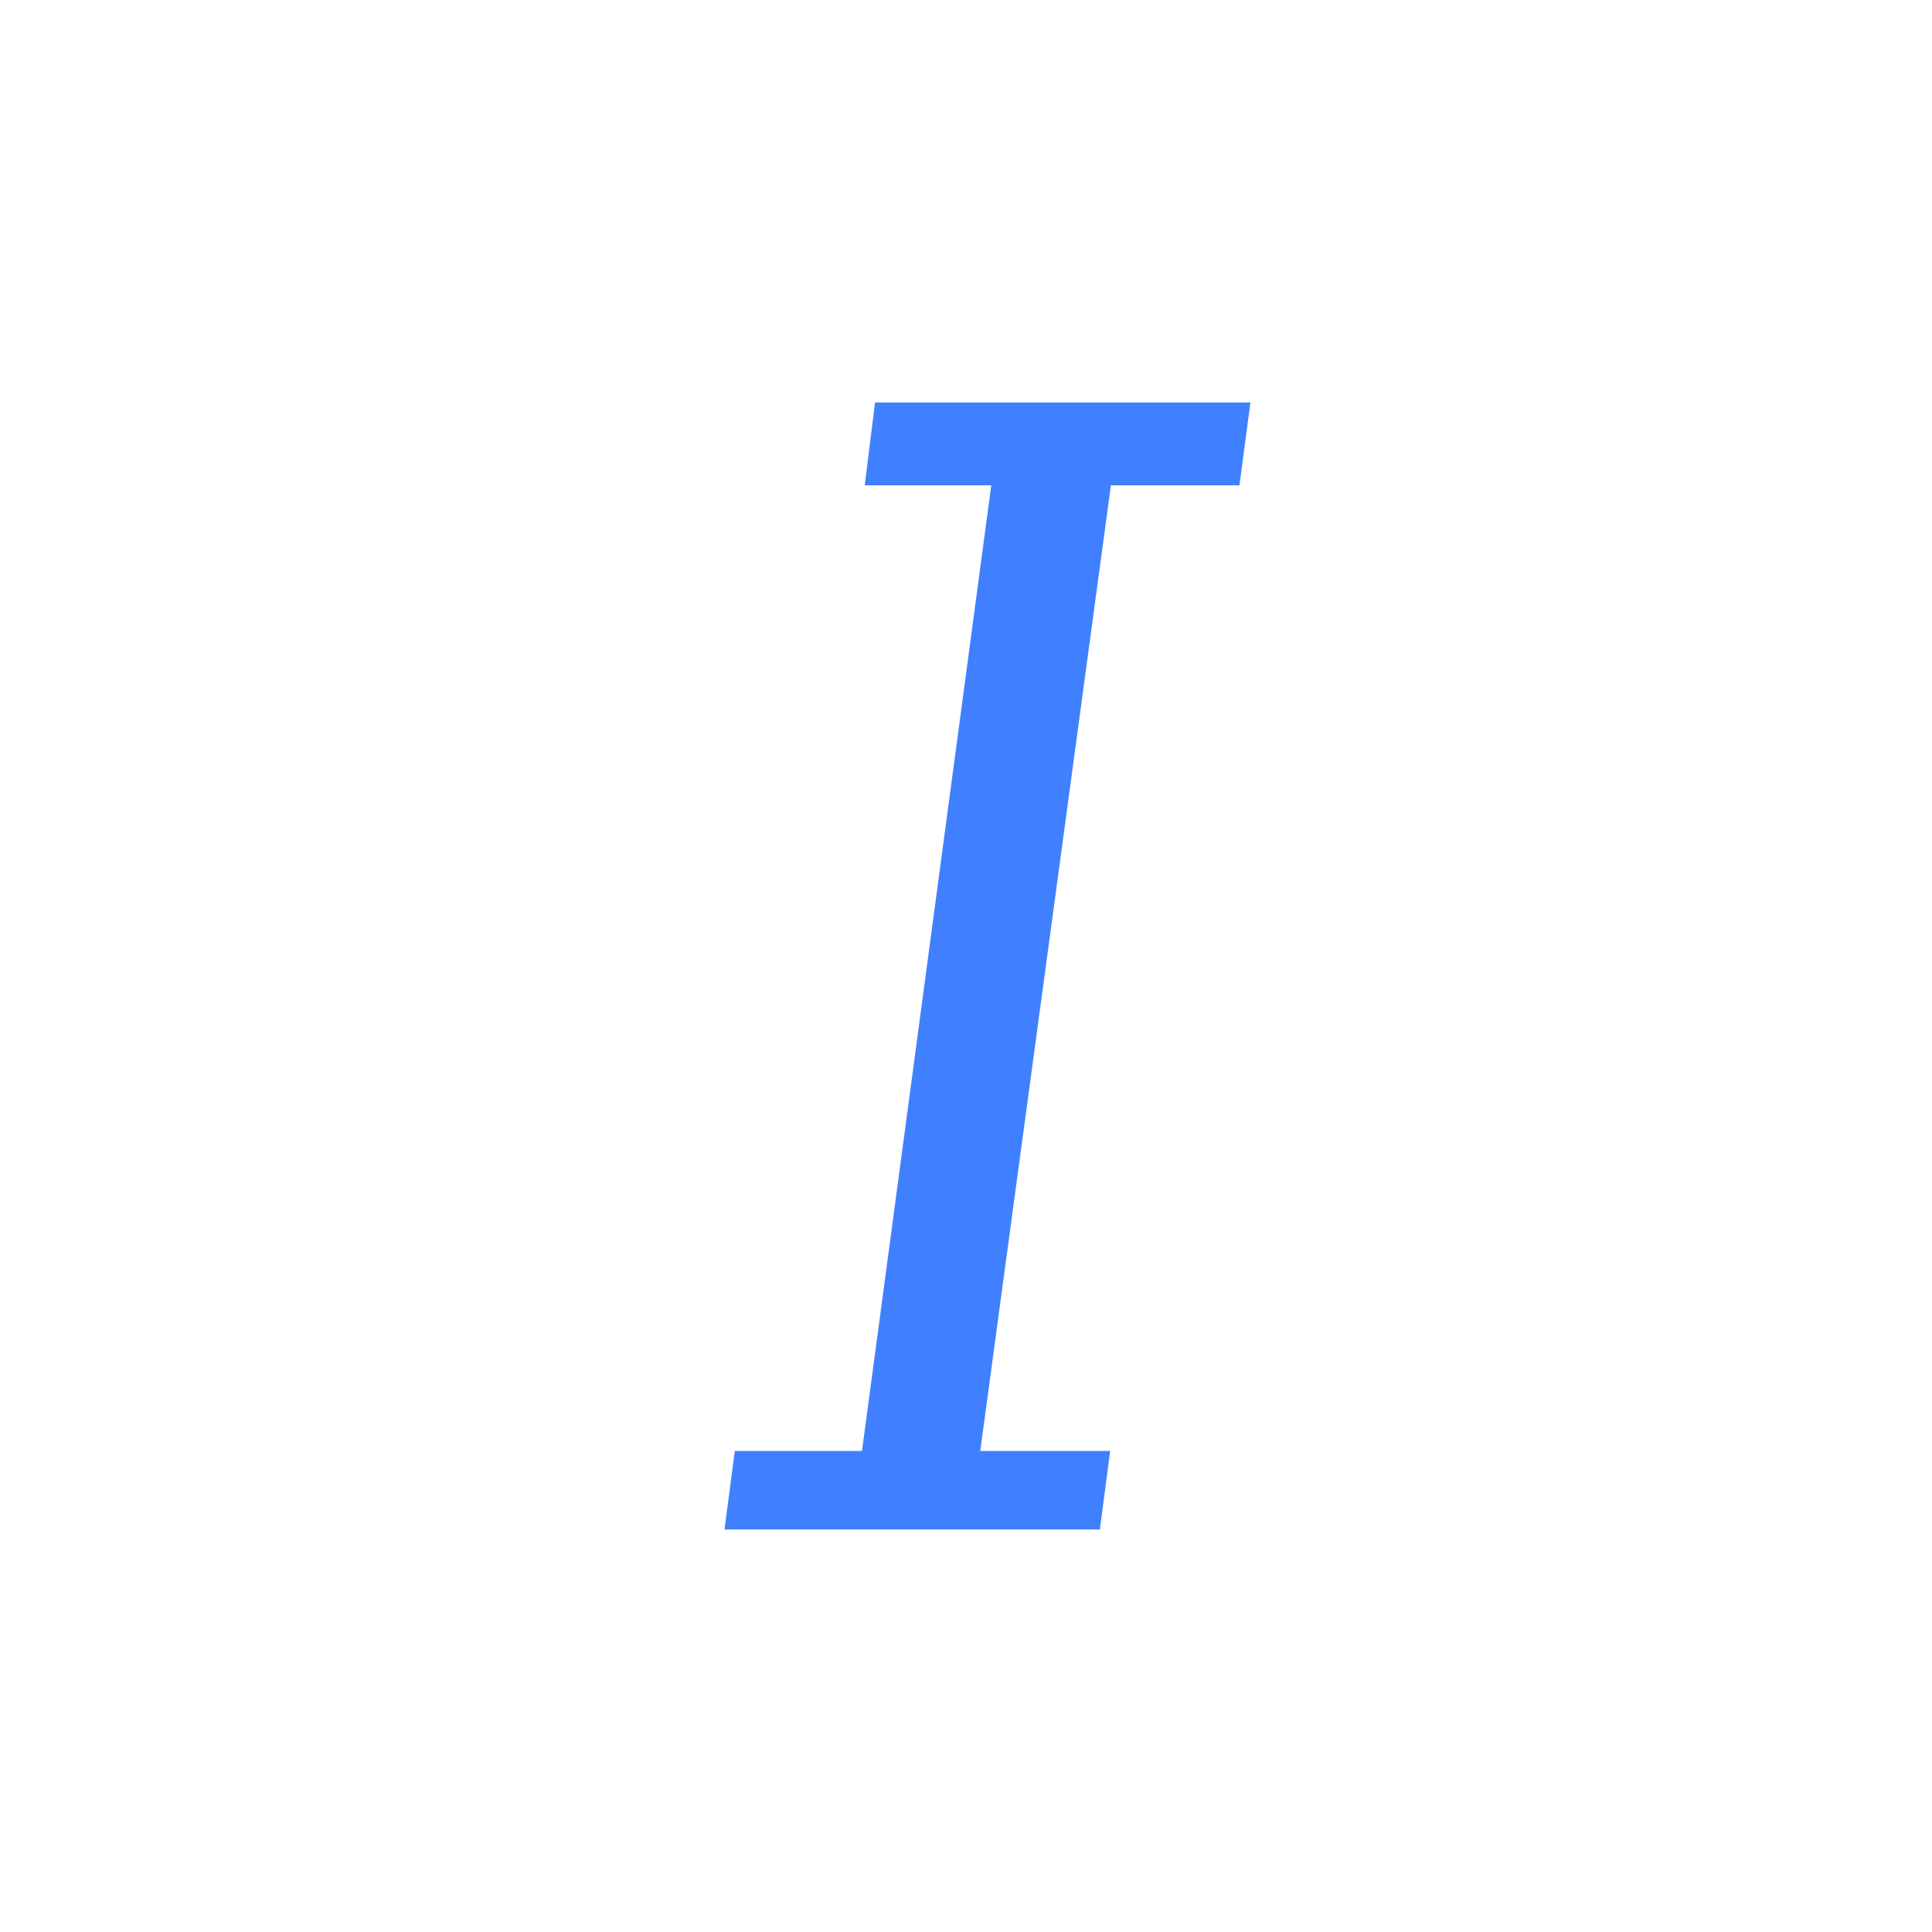 <svg width="24" height="24" viewBox="0 0 24 24" fill="none" xmlns="http://www.w3.org/2000/svg">
<path d="M9.128 18.024H10.708L12.314 6.029H10.742L10.87 5H15.533L15.397 6.029H13.8L12.177 18.024H13.791L13.663 19H9L9.128 18.024Z" fill="#4080FE"/>
</svg>
